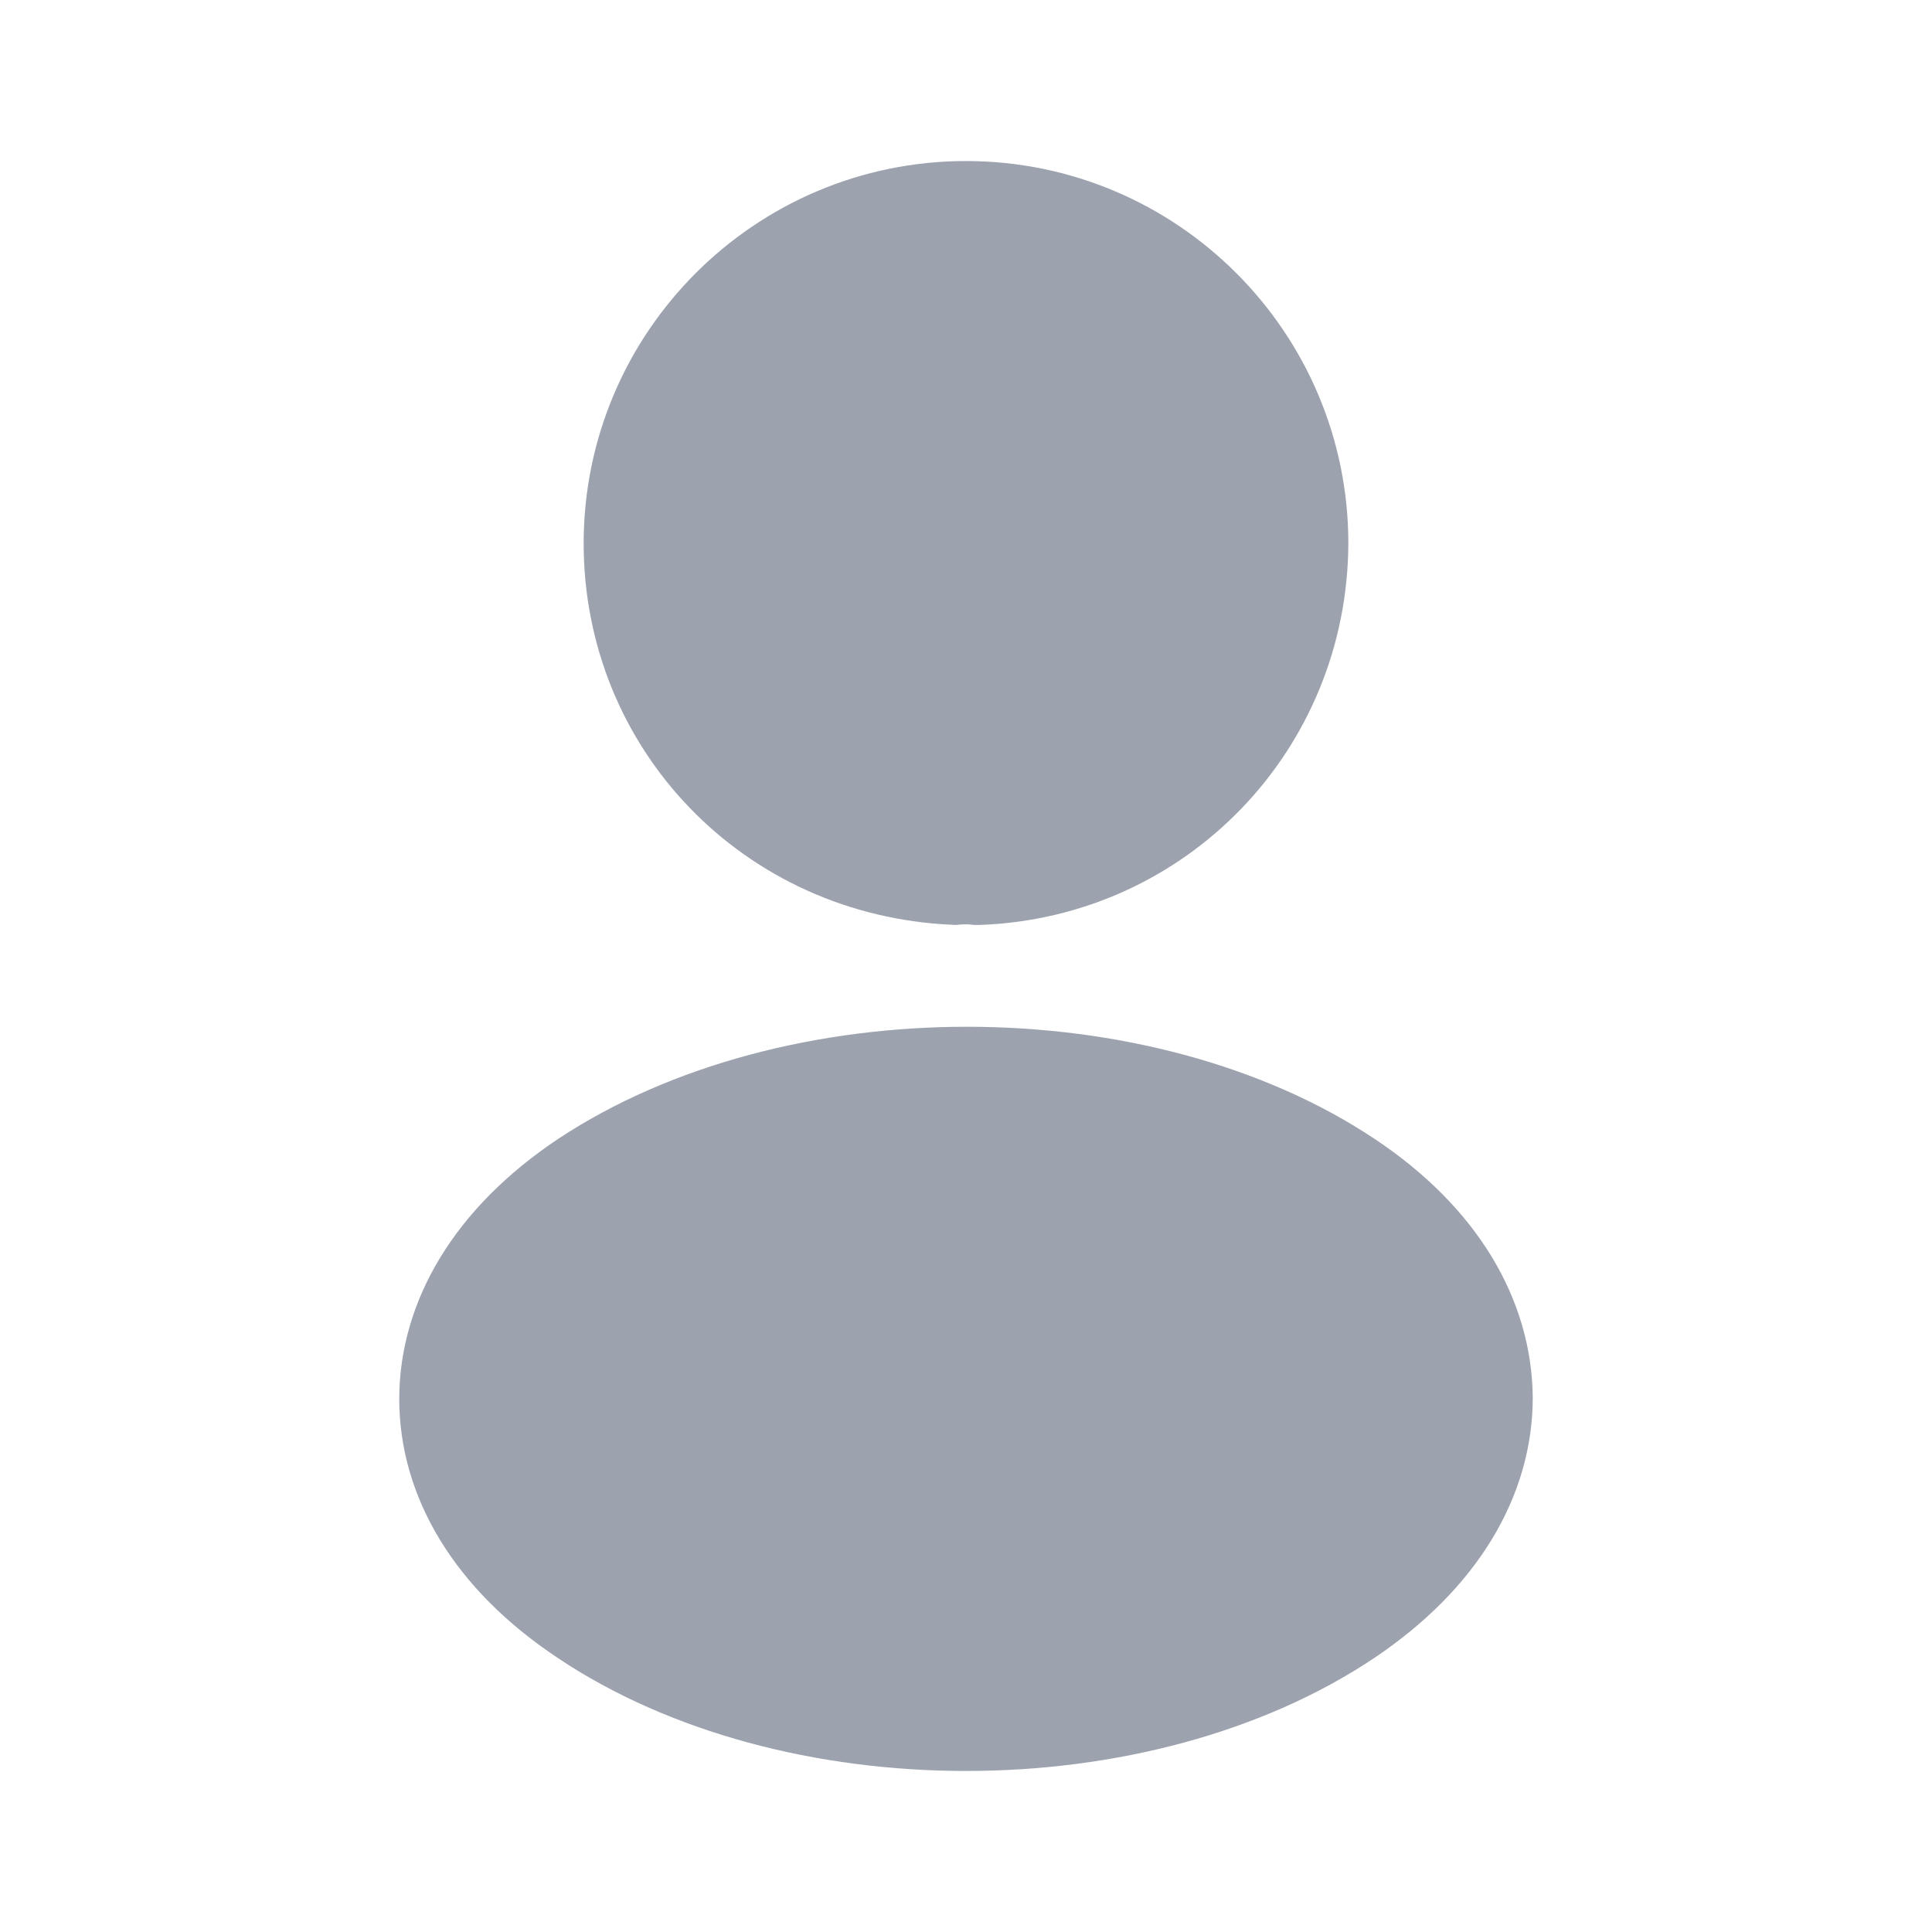 <svg width="20" height="20" viewBox="0 0 20 20" fill="none" xmlns="http://www.w3.org/2000/svg">
<path d="M6.542 5.625C6.542 3.718 8.093 2.167 10 2.167C11.907 2.167 13.458 3.717 13.458 5.624C13.45 7.495 11.992 9.005 10.132 9.075H10.132H10.132H10.132H10.132H10.132H10.132H10.132H10.132H10.132H10.132H10.132H10.132H10.132H10.132H10.132H10.132H10.132H10.132H10.132H10.132H10.132H10.132H10.132H10.132H10.132H10.132H10.132H10.132H10.132H10.132H10.132H10.132H10.132H10.132H10.132H10.132H10.132H10.132H10.131H10.131H10.131H10.131H10.131H10.131H10.131H10.131H10.131H10.131H10.131H10.131H10.131H10.131H10.131H10.131H10.131H10.131H10.131H10.131H10.131H10.131H10.131H10.131H10.131H10.131H10.131H10.131H10.131H10.131H10.131H10.131H10.131H10.13H10.13H10.13H10.13H10.13H10.13H10.13H10.13H10.13H10.13H10.13H10.13H10.13H10.13H10.13H10.13H10.13H10.13H10.13H10.13H10.13H10.13H10.13H10.13H10.13H10.13H10.13H10.13H10.13H10.13H10.13H10.13H10.13H10.13H10.13H10.13H10.13H10.129H10.129H10.129H10.129H10.129H10.129H10.129H10.129H10.129H10.129H10.129H10.129H10.129H10.129H10.129H10.129H10.129H10.129H10.129H10.129H10.129H10.129H10.129H10.129H10.129H10.129H10.129H10.129H10.129H10.129H10.128H10.128H10.128H10.128H10.128H10.128H10.128H10.128H10.128H10.128H10.128H10.128H10.128H10.128H10.128H10.128H10.128H10.128H10.128H10.128H10.128H10.128H10.128H10.128H10.128H10.127H10.127H10.127H10.127H10.127H10.127H10.127H10.127H10.127H10.127H10.127H10.127H10.127H10.127H10.127H10.127H10.127H10.127H10.127H10.127H10.127H10.127H10.127H10.127H10.127H10.127H10.127H10.126H10.126H10.126H10.126H10.126H10.126H10.126H10.126H10.126H10.126H10.126H10.126H10.126H10.126H10.126H10.126H10.126H10.126H10.126H10.126H10.126H10.126H10.126H10.125H10.125H10.125H10.125H10.125H10.125H10.125H10.125H10.125H10.125H10.125H10.125H10.125H10.125H10.125H10.124H10.124H10.124H10.124H10.124H10.124H10.124H10.124H10.124H10.124H10.124H10.123H10.123H10.123H10.123H10.123H10.123H10.123H10.123H10.123H10.123H10.123H10.123H10.122H10.122H10.122H10.122H10.122H10.122H10.122H10.122H10.122H10.121H10.121H10.121H10.121H10.121H10.121H10.121H10.121H10.121H10.121H10.121H10.12H10.12H10.12H10.12H10.12H10.12H10.12H10.12H10.12H10.12H10.12H10.12H10.12H10.119H10.119H10.119H10.119H10.119H10.119H10.119H10.119H10.119H10.119H10.118H10.118H10.118H10.118H10.118H10.118H10.118H10.118H10.118H10.118H10.118H10.118H10.117H10.117H10.117H10.117H10.117H10.117H10.117H10.117H10.117H10.117H10.117H10.117H10.117H10.116H10.116H10.116H10.116H10.116H10.116C10.037 9.066 9.957 9.067 9.883 9.074C7.982 8.992 6.542 7.483 6.542 5.625Z" fill="#9CA3AF" stroke="#9CA3AF"/>
<path d="M6.045 16.743L6.044 16.742C5.095 16.11 4.633 15.3 4.633 14.483C4.633 13.666 5.095 12.848 6.052 12.208C7.124 11.498 8.556 11.129 10.01 11.129C11.466 11.129 12.893 11.499 13.956 12.208C14.901 12.838 15.359 13.647 15.367 14.469C15.366 15.293 14.904 16.103 13.954 16.744C12.887 17.46 11.456 17.833 10 17.833C8.544 17.833 7.113 17.46 6.045 16.743Z" fill="#9CA3AF" stroke="#9CA3AF"/>
</svg>
